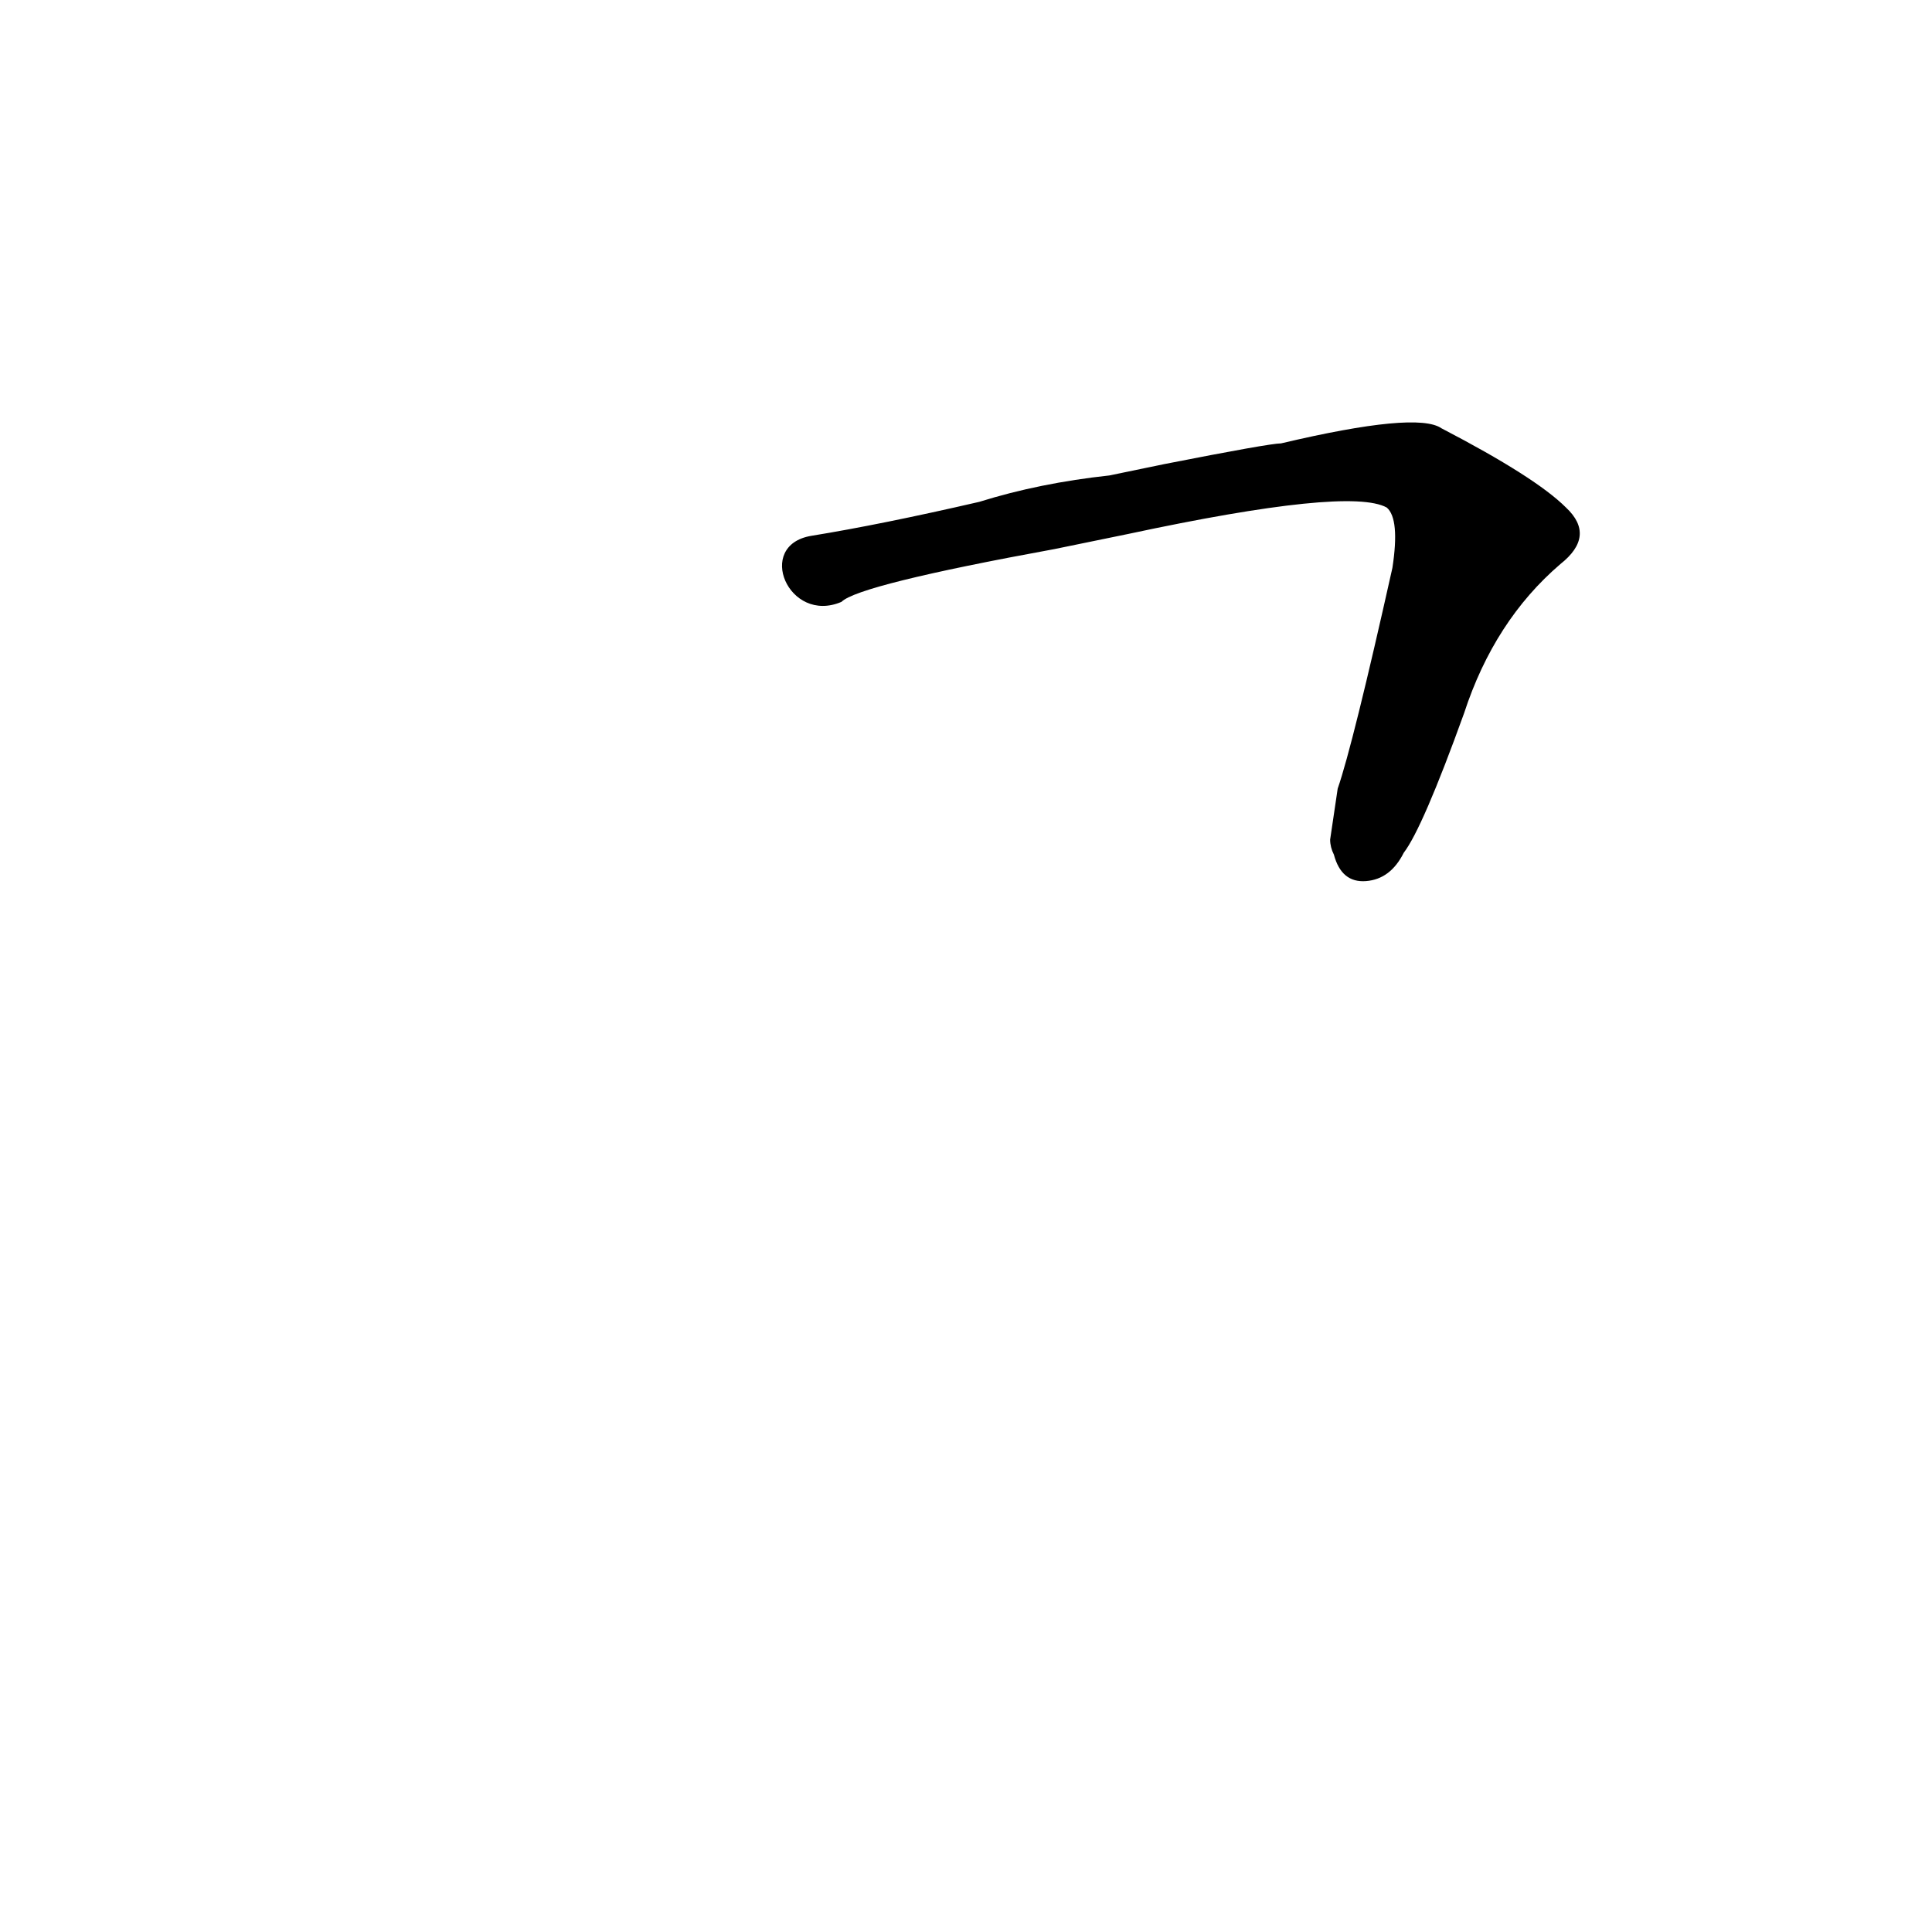 <?xml version='1.0' encoding='utf-8'?>
<svg xmlns="http://www.w3.org/2000/svg" version="1.1" viewBox="0 0 1024 1024"><g transform="scale(1, -1) translate(0, -900)"><path d="M 705 455 Q 705 451 707 447 Q 711 432 724 433 Q 737 434 744 448 Q 754 461 776 522 Q 792 571 827 601 Q 846 616 830 631 Q 814 647 764 673 Q 751 682 679 665 Q 673 665 617 654 L 588 648 Q 551 644 519 634 Q 467 622 430 616 C 400 611 418 569 446 581 Q 455 590 559 609 L 598 617 Q 715 642 735 631 Q 742 625 738 599 Q 717 505 709 482 L 705 455 Z" fill="black" /></g></svg>